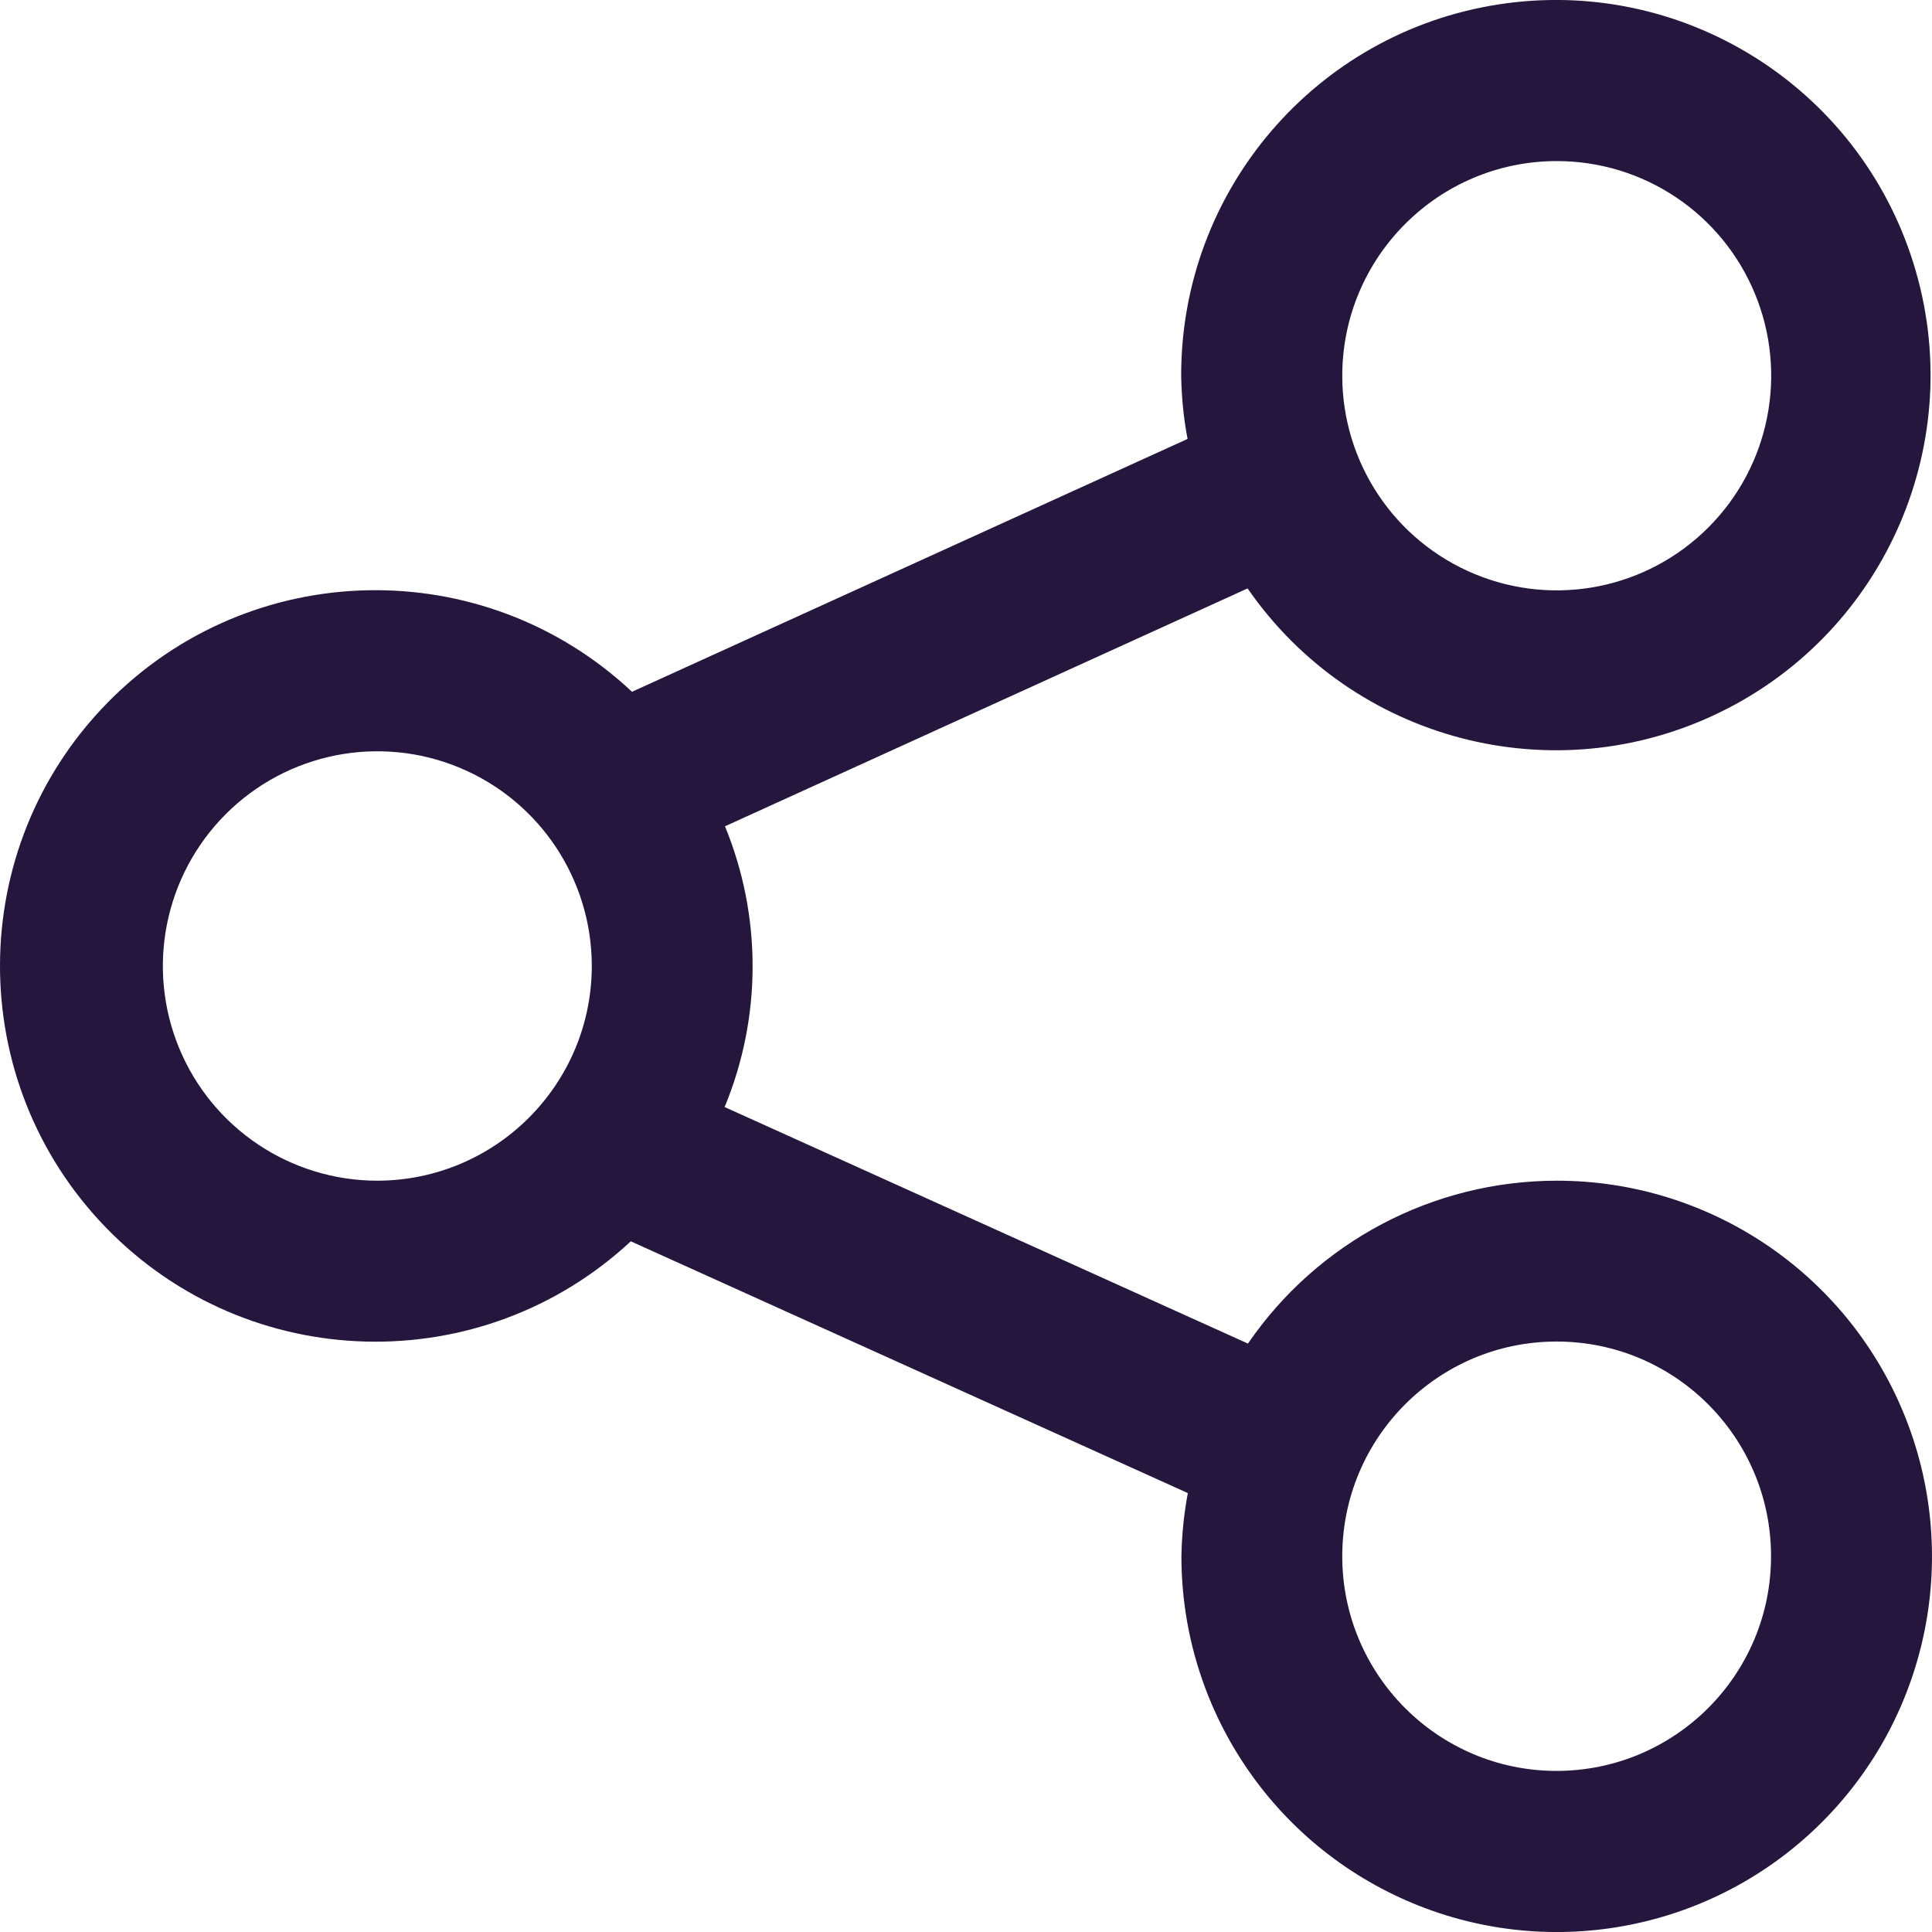 <?xml version="1.0" encoding="UTF-8"?>
<svg width="16px" height="16px" viewBox="0 0 16 16" version="1.1" xmlns="http://www.w3.org/2000/svg" xmlns:xlink="http://www.w3.org/1999/xlink">
    <g id="Page-1" stroke="none" stroke-width="1" fill="#24163c" fill-rule="evenodd">
        <g id="CELEBRITY-EXPERIENCE-WIN" transform="translate(-1176, -256)"   fill-rule="nonzero">
            <g id="Shape-6" transform="translate(1176, 256)">
                <path d="M12.891,9.778 C11.869,9.779 10.913,10.283 10.335,11.127 L6.001,9.168 C6.309,8.424 6.31,7.588 6.004,6.843 L10.332,4.873 C11.205,6.136 12.868,6.572 14.246,5.898 C15.624,5.225 16.304,3.644 15.846,2.179 C15.388,0.714 13.93,-0.197 12.414,0.036 C10.898,0.269 9.779,1.576 9.782,3.112 C9.785,3.287 9.802,3.463 9.835,3.635 L5.234,5.729 C4.001,4.573 2.073,4.613 0.89,5.82 C-0.293,7.026 -0.297,8.958 0.88,10.169 C2.058,11.381 3.986,11.43 5.224,10.28 L9.837,12.365 C9.805,12.538 9.787,12.713 9.784,12.888 C9.784,14.147 10.541,15.281 11.703,15.763 C12.864,16.245 14.201,15.979 15.09,15.089 C15.979,14.199 16.244,12.861 15.763,11.698 C15.282,10.535 14.149,9.777 12.891,9.778 Z M12.891,1.334 C13.61,1.333 14.258,1.766 14.533,2.431 C14.808,3.095 14.656,3.86 14.148,4.368 C13.64,4.877 12.876,5.029 12.213,4.754 C11.549,4.479 11.116,3.831 11.116,3.112 C11.117,2.13 11.911,1.335 12.891,1.334 L12.891,1.334 Z M3.125,9.778 C2.407,9.778 1.759,9.345 1.484,8.681 C1.209,8.016 1.361,7.252 1.869,6.743 C2.377,6.234 3.141,6.082 3.804,6.357 C4.468,6.632 4.901,7.281 4.901,8 C4.9,8.981 4.106,9.776 3.125,9.778 Z M12.891,14.666 C11.911,14.666 11.116,13.87 11.116,12.888 C11.116,11.906 11.911,11.11 12.891,11.11 C13.872,11.11 14.667,11.906 14.667,12.888 C14.667,13.87 13.872,14.665 12.891,14.666 L12.891,14.666 Z" id="Shape"></path>
            </g>
        </g>
    </g>
</svg>